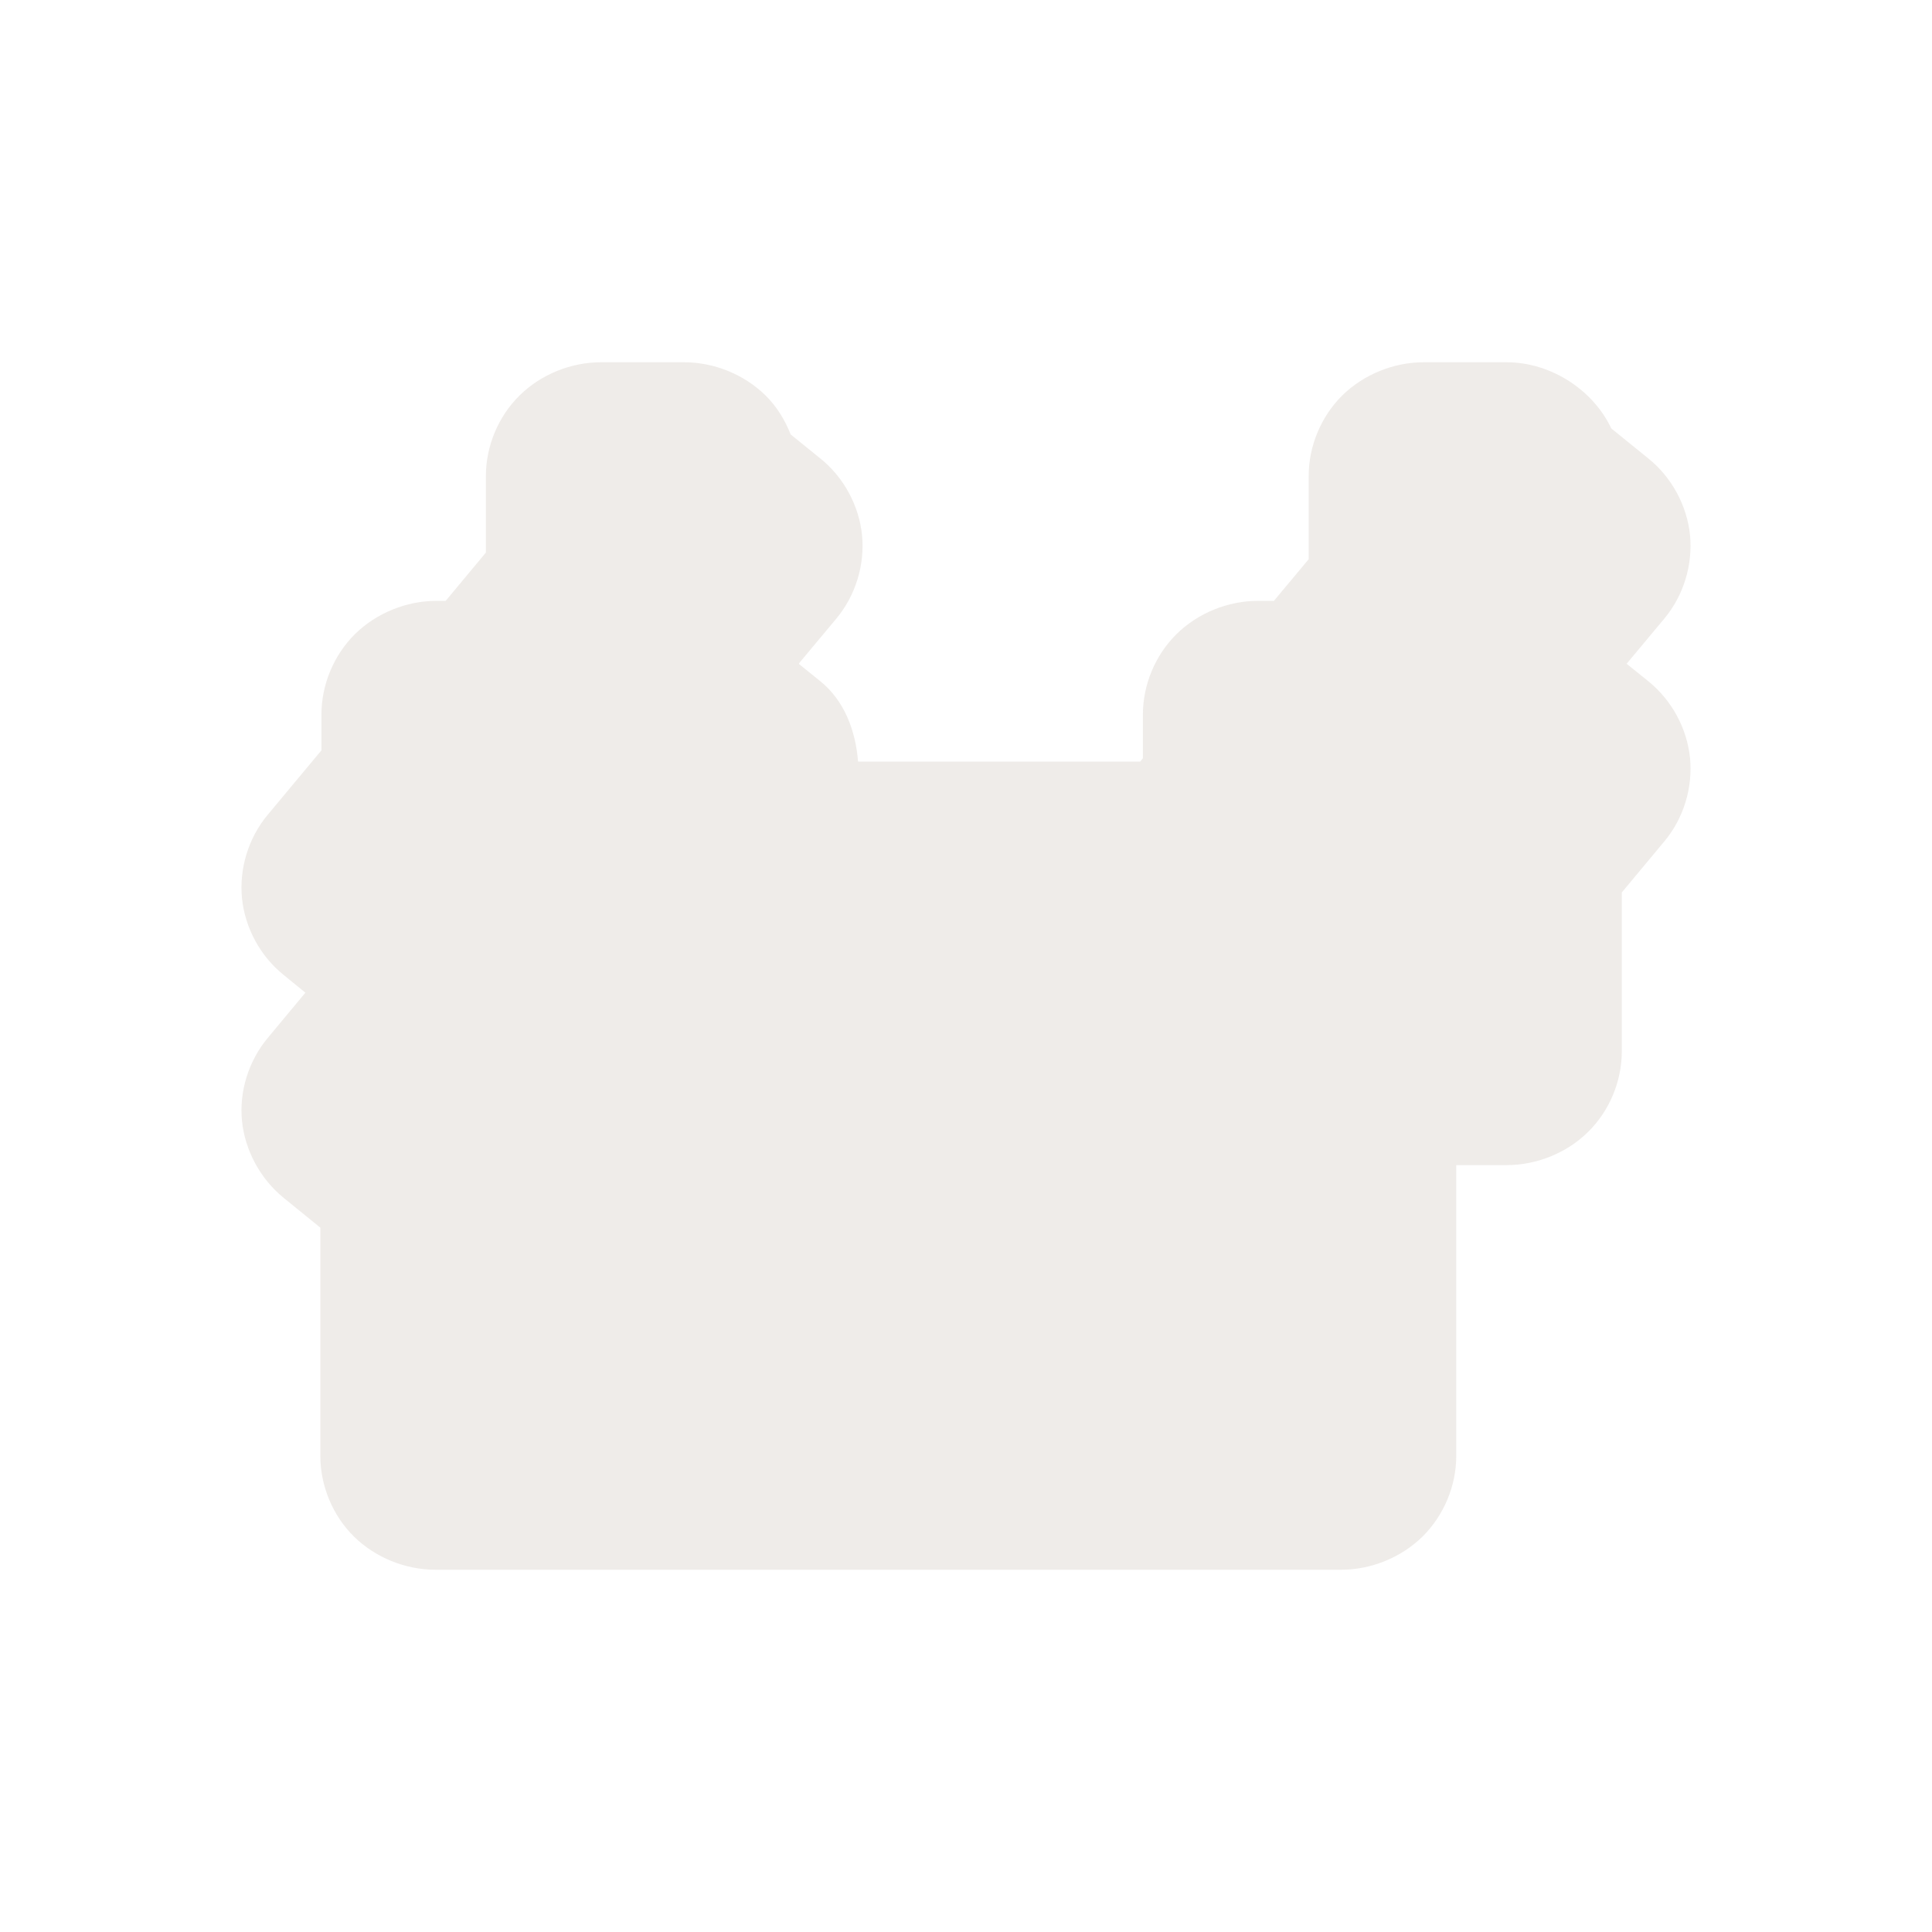 <svg width="16" height="16" viewBox="0 0 16 16" fill="none" xmlns="http://www.w3.org/2000/svg">
<path opacity="0.812" d="M4.978 3C4.728 3 4.479 3.101 4.303 3.275C4.126 3.449 4.024 3.695 4.024 3.941V4.576L3.691 4.976H3.615C3.366 4.976 3.117 5.077 2.94 5.251C2.764 5.425 2.662 5.671 2.662 5.917V6.214L2.216 6.749C2.057 6.94 1.98 7.194 2.004 7.439C2.029 7.684 2.155 7.918 2.349 8.074L2.529 8.221L2.218 8.595C2.059 8.785 1.98 9.038 2.004 9.283C2.029 9.528 2.156 9.763 2.349 9.92L2.653 10.167V12.059C2.653 12.305 2.755 12.551 2.931 12.725C3.108 12.899 3.357 13 3.607 13H3.615H4.301H11.106C11.355 13 11.604 12.899 11.781 12.725C11.957 12.551 12.06 12.305 12.06 12.059V10.03V9.649H12.477C12.727 9.649 12.976 9.548 13.152 9.374C13.329 9.2 13.431 8.954 13.431 8.708V7.391L13.784 6.967C13.943 6.777 14.02 6.523 13.996 6.277C13.971 6.032 13.845 5.799 13.651 5.642L13.471 5.497L13.784 5.122C13.943 4.931 14.02 4.677 13.996 4.432C13.971 4.187 13.845 3.953 13.651 3.797L13.307 3.518L13.364 3.594C13.224 3.246 12.856 3 12.477 3H11.791C11.542 3 11.293 3.101 11.116 3.275C10.94 3.449 10.838 3.695 10.838 3.941V4.631L10.55 4.976H10.419C10.169 4.976 9.92 5.077 9.744 5.251C9.567 5.425 9.465 5.671 9.465 5.917V6.279L9.443 6.307H7.106C7.086 6.053 6.994 5.804 6.794 5.642L6.618 5.5V5.492L6.927 5.122C7.086 4.931 7.163 4.677 7.139 4.432C7.114 4.187 6.988 3.953 6.794 3.797L6.548 3.598C6.501 3.478 6.432 3.366 6.34 3.275C6.163 3.101 5.914 3 5.665 3H4.978V3Z" fill="#EBE7E4"/>
</svg>
